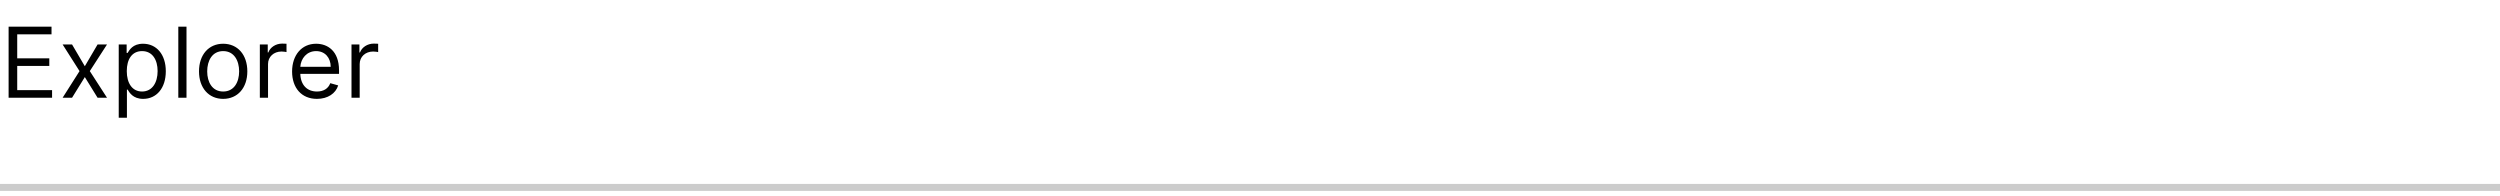 <svg width="358" height="28" viewBox="0 0 358 28" fill="none" xmlns="http://www.w3.org/2000/svg">
<line opacity="0.2" x1="-4.35789e-08" y1="26.837" x2="358" y2="26.837" stroke="black"/>
<path d="M1.233 14H7.457V12.906H2.466V9.446H7.06V8.352H2.466V4.912H7.378V3.818H1.233V14ZM10.316 6.364H8.964L11.39 10.182L8.964 14H10.316L12.146 11.037L13.975 14H15.327L12.861 10.182L15.327 6.364H13.975L12.146 9.486L10.316 6.364ZM17.002 16.864H18.175V12.827H18.274C18.533 13.244 19.03 14.159 20.502 14.159C22.411 14.159 23.743 12.628 23.743 10.202C23.743 7.795 22.411 6.264 20.482 6.264C18.99 6.264 18.533 7.179 18.274 7.577H18.135V6.364H17.002V16.864ZM18.155 10.182C18.155 8.472 18.911 7.318 20.343 7.318C21.834 7.318 22.57 8.571 22.57 10.182C22.57 11.812 21.814 13.105 20.343 13.105C18.931 13.105 18.155 11.912 18.155 10.182ZM26.706 3.818H25.533V14H26.706V3.818ZM31.957 14.159C34.026 14.159 35.418 12.588 35.418 10.222C35.418 7.835 34.026 6.264 31.957 6.264C29.889 6.264 28.497 7.835 28.497 10.222C28.497 12.588 29.889 14.159 31.957 14.159ZM31.957 13.105C30.386 13.105 29.671 11.753 29.671 10.222C29.671 8.69 30.386 7.318 31.957 7.318C33.528 7.318 34.244 8.69 34.244 10.222C34.244 11.753 33.528 13.105 31.957 13.105ZM37.209 14H38.382V9.168C38.382 8.134 39.197 7.378 40.311 7.378C40.624 7.378 40.947 7.438 41.027 7.457V6.264C40.893 6.254 40.584 6.244 40.41 6.244C39.496 6.244 38.7 6.761 38.422 7.517H38.342V6.364H37.209V14ZM45.387 14.159C46.938 14.159 48.072 13.383 48.429 12.23L47.296 11.912C46.998 12.707 46.307 13.105 45.387 13.105C44.01 13.105 43.06 12.215 43.005 10.579H48.549V10.082C48.549 7.239 46.858 6.264 45.268 6.264C43.199 6.264 41.827 7.895 41.827 10.242C41.827 12.588 43.179 14.159 45.387 14.159ZM43.005 9.565C43.085 8.377 43.925 7.318 45.268 7.318C46.54 7.318 47.356 8.273 47.356 9.565H43.005ZM50.334 14H51.507V9.168C51.507 8.134 52.322 7.378 53.436 7.378C53.749 7.378 54.072 7.438 54.152 7.457V6.264C54.018 6.254 53.709 6.244 53.535 6.244C52.621 6.244 51.825 6.761 51.547 7.517H51.467V6.364H50.334V14Z" fill="black"/>
</svg>
